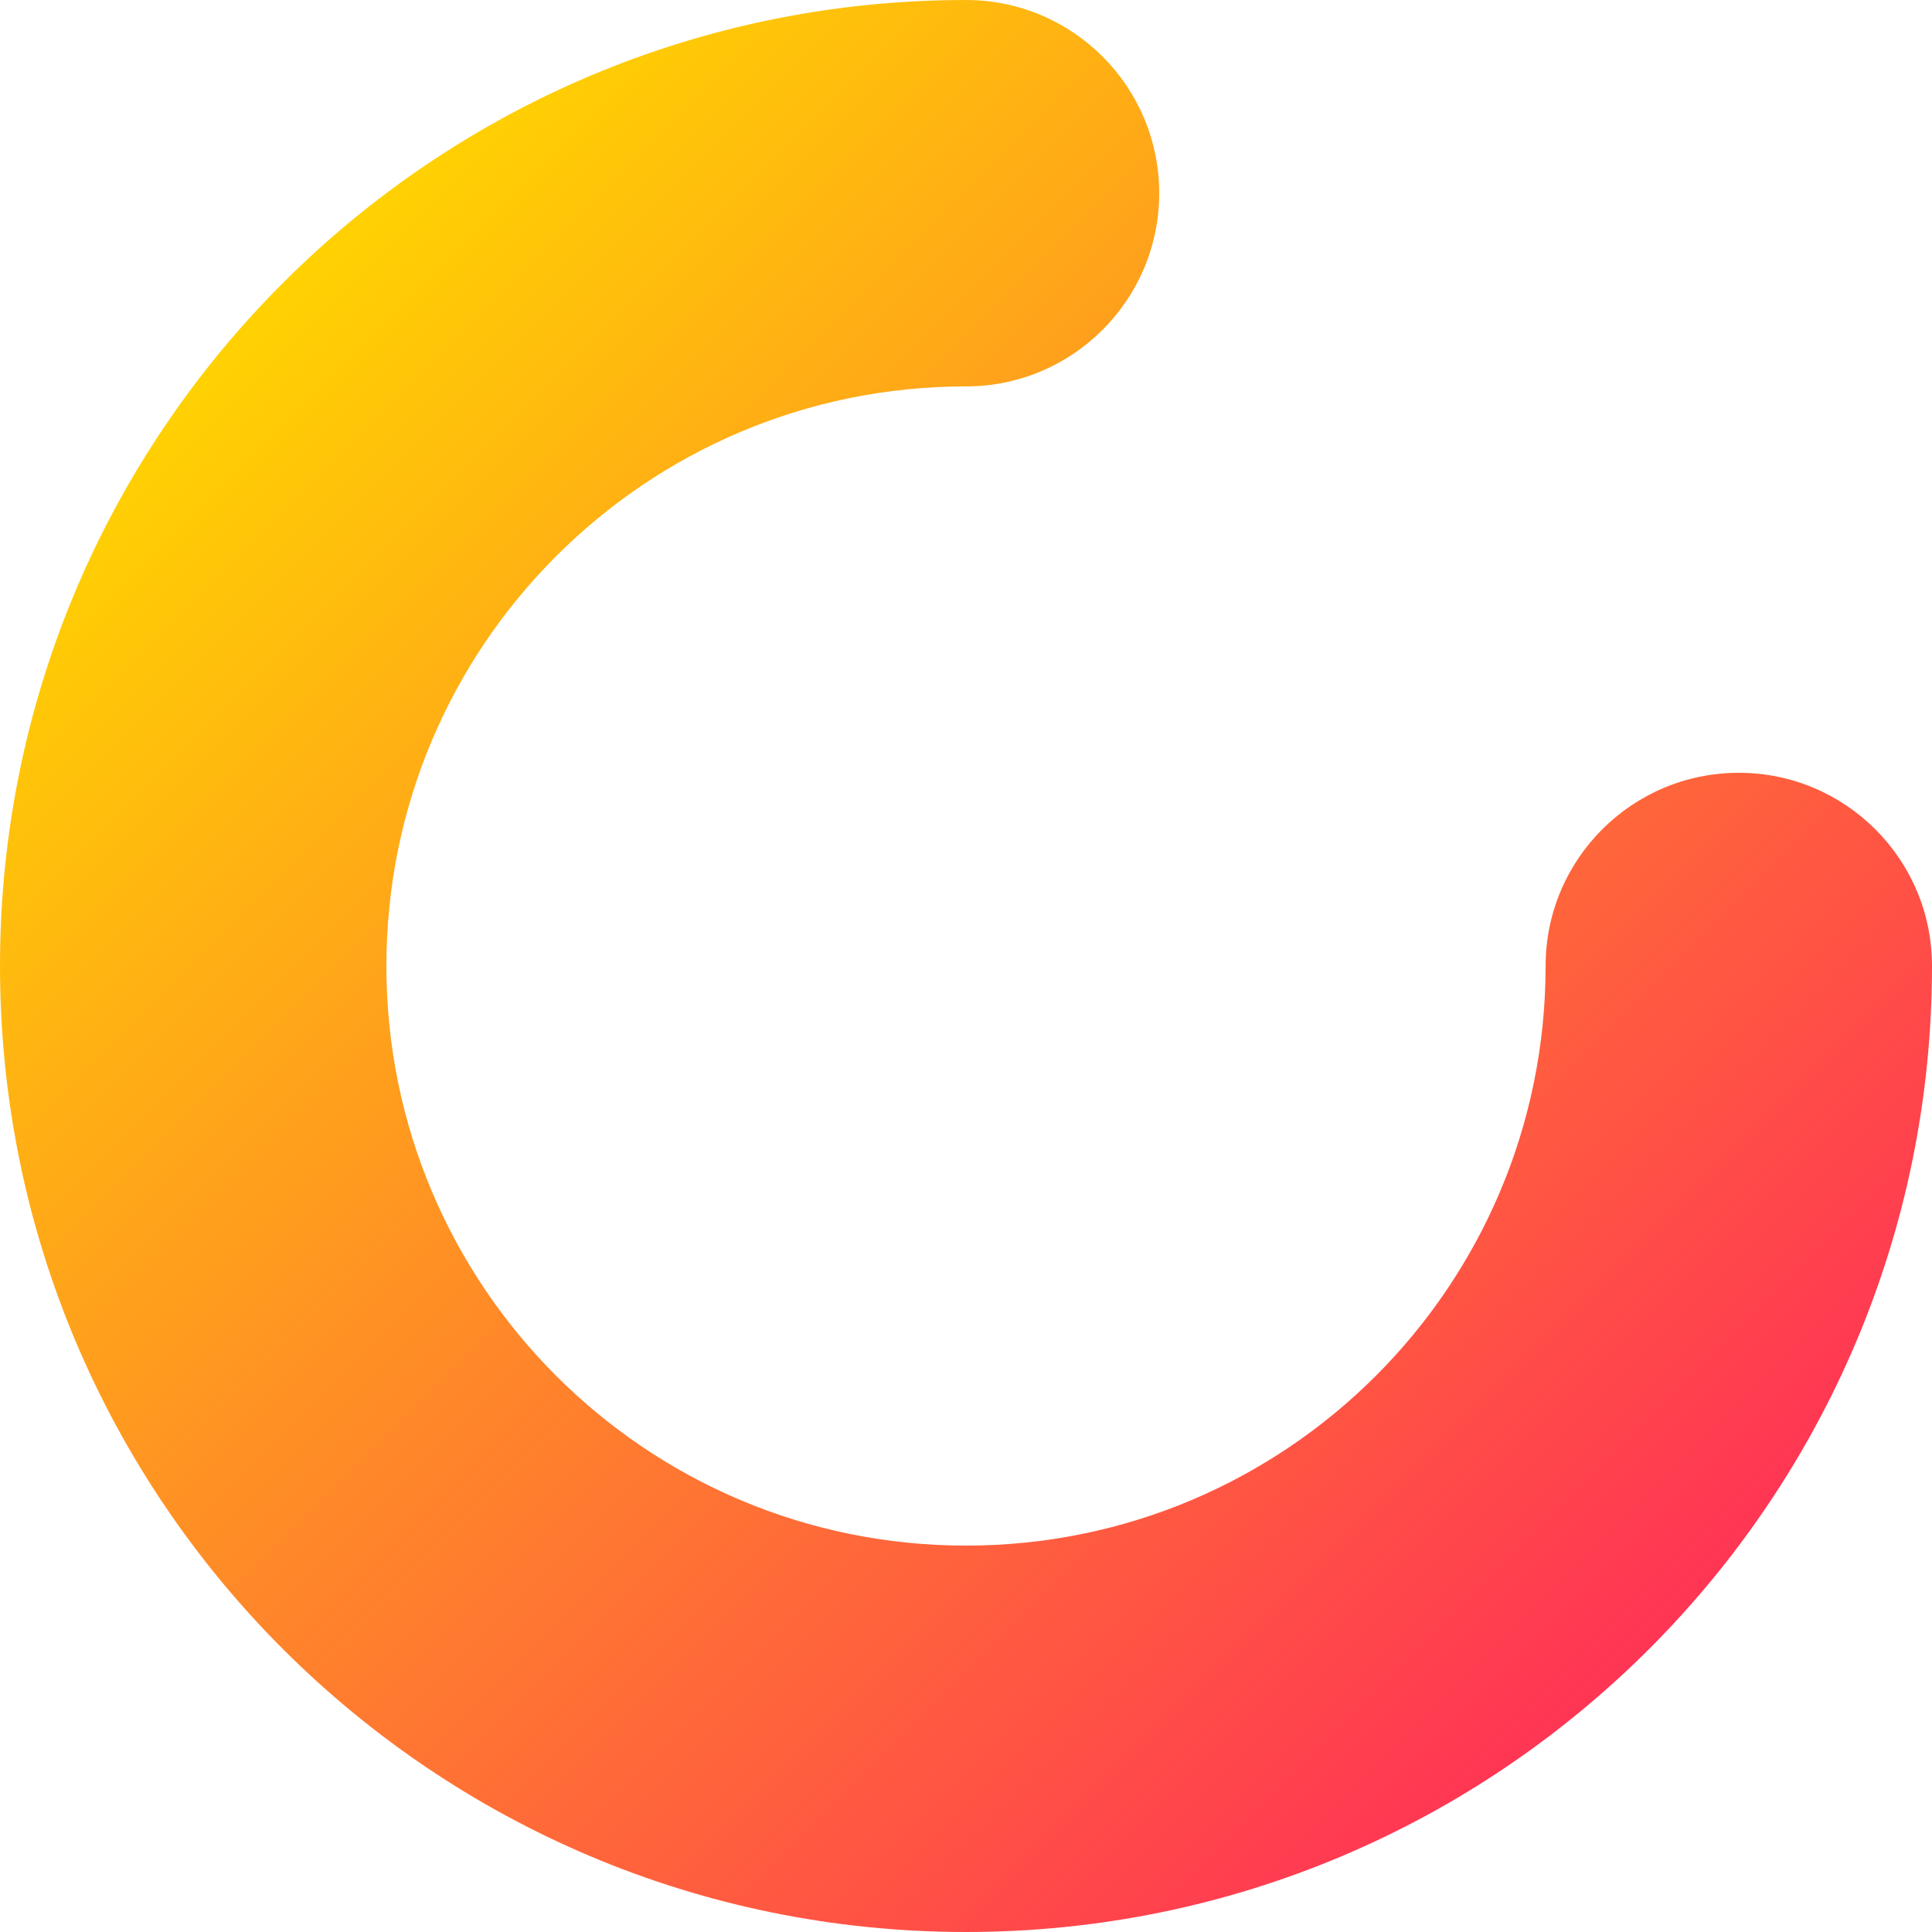 <svg viewBox="0 0 320 320" fill="none" xmlns="http://www.w3.org/2000/svg">
<path fill-rule="evenodd" clip-rule="evenodd" d="M160 64C106.981 64 64 106.981 64 160C64 213.019 106.981 256 160 256C213.019 256 256 213.019 256 160C256 142.327 270.327 128 288 128C305.673 128 320 142.327 320 160C320 248.366 248.366 320 160 320C71.634 320 0 248.366 0 160C0 71.634 71.634 0 160 0C177.673 0 192 14.327 192 32C192 49.673 177.673 64 160 64Z" fill="url(#paint0_linear)"/>
<defs>
<linearGradient id="paint0_linear" x1="42" y1="42" x2="275" y2="275" gradientUnits="userSpaceOnUse">
<stop stop-color="#FFD500"/>
<stop offset="1" stop-color="#FF3355"/>
</linearGradient>
</defs>
</svg>
